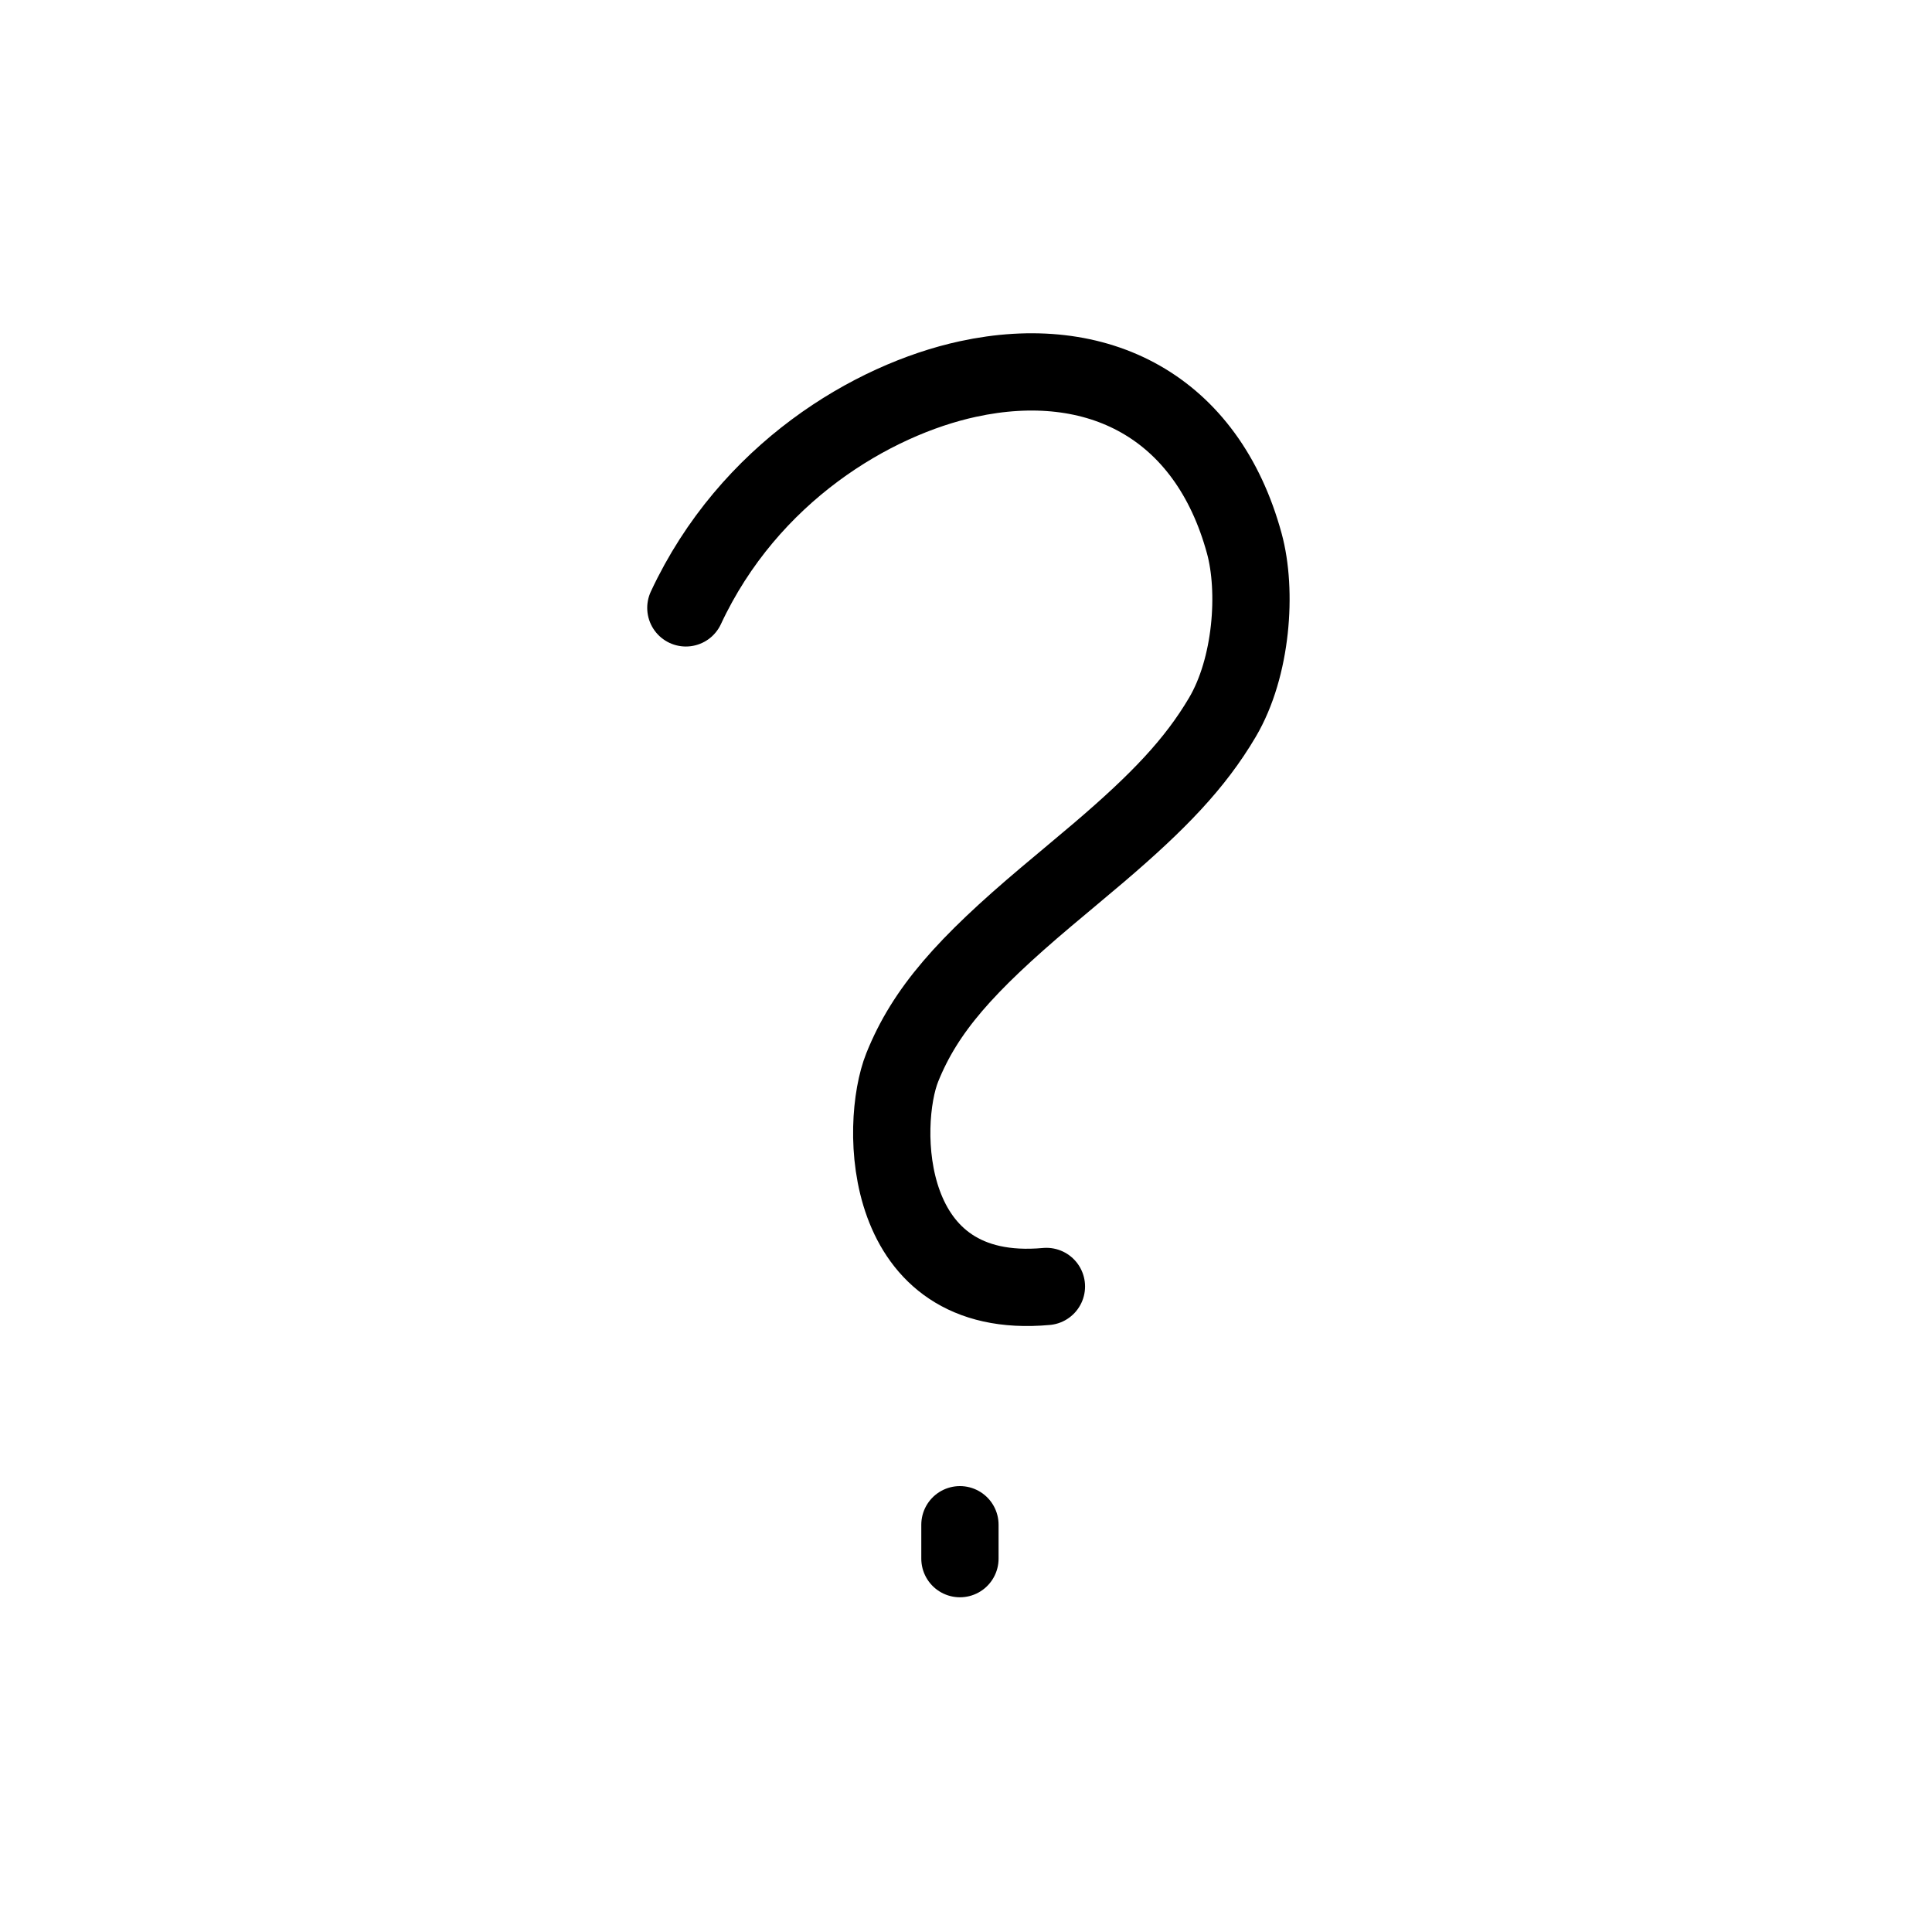 <svg xmlns="http://www.w3.org/2000/svg" width="800px" height="800px" viewBox="0 0 400 400" fill="none">
	<path  d="M142 125.853C155.049 97.888 180.62 82.764 200.381 78.476C227.189 72.657 249.859 84.051 257.624 112.528C260.302 122.352 259.217 138.128 253.081 148.517C247.426 158.092 239.904 165.942 227.555 176.481C225.251 178.447 217.389 185.018 216.649 185.643C199.849 199.818 191.567 209.152 186.81 220.972C182.053 232.792 182.305 269.489 216.649 266.35" stroke="#000000" stroke-opacity="1" stroke-width="16" stroke-linecap="round" stroke-linejoin="round" />
	<path d="M198.744 315.68C198.744 317.274 198.744 319.614 198.744 322.7" stroke="#000000" stroke-width="16" stroke-linecap="round" stroke-linejoin="round" />
</svg>


